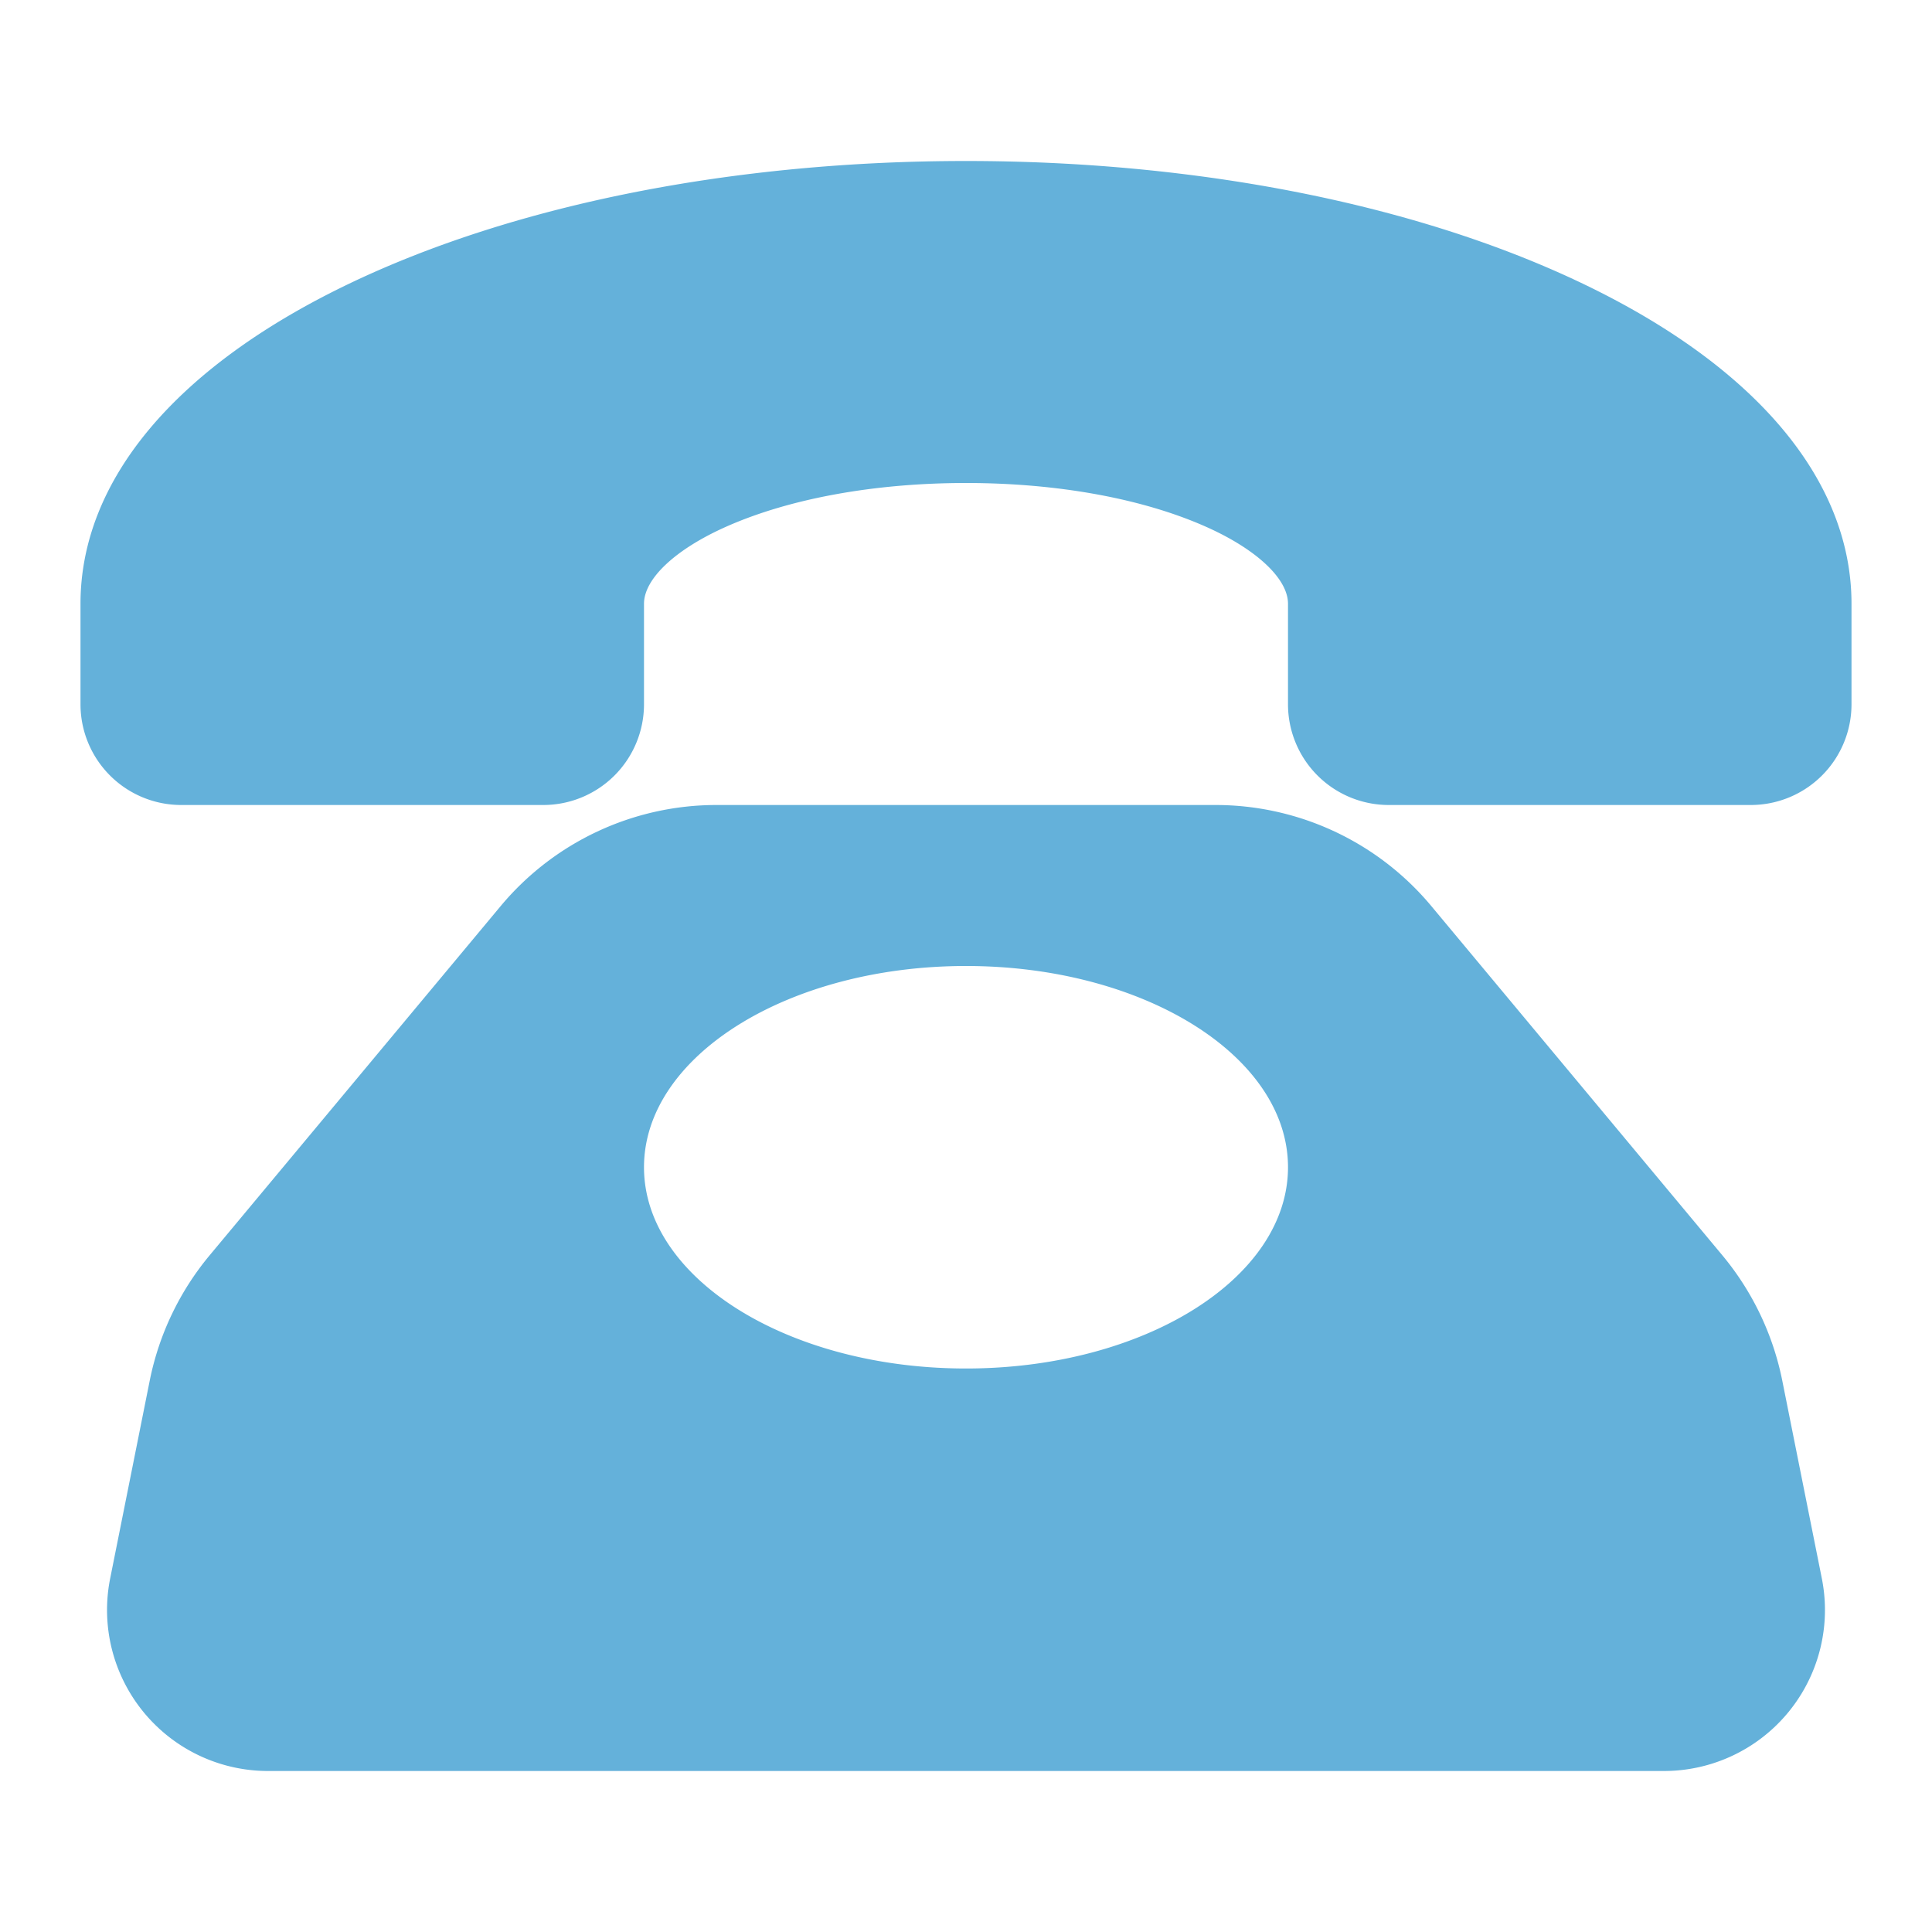 <?xml version="1.0" standalone="no"?><!DOCTYPE svg PUBLIC "-//W3C//DTD SVG 1.1//EN" "http://www.w3.org/Graphics/SVG/1.1/DTD/svg11.dtd"><svg t="1667958125233" class="icon" viewBox="0 0 1024 1024" version="1.1" xmlns="http://www.w3.org/2000/svg" p-id="20983" xmlns:xlink="http://www.w3.org/1999/xlink" width="128" height="128"><path d="M944.627 731.687a149.82 149.82 0 0 0-31.713-66.313L758.767 480.4A148.927 148.927 0 0 0 644.047 426.667H379.953a148.927 148.927 0 0 0-114.72 53.733L111.087 665.373a149.82 149.82 0 0 0-31.713 66.313L58.393 836.6A85.333 85.333 0 0 0 142.067 938.667h739.867a85.333 85.333 0 0 0 83.673-102.067zM512 725.333c-94.253 0-170.667-47.753-170.667-106.667s76.413-106.667 170.667-106.667 170.667 47.753 170.667 106.667-76.413 106.667-170.667 106.667z m469.333-405.333v53.333a53.393 53.393 0 0 1-53.333 53.333h-192a53.393 53.393 0 0 1-53.333-53.333v-53.333c0-13.253-16.667-28.9-43.567-40.847C605.507 264.22 560.367 256 512 256s-93.507 8.22-127.1 23.153C358 291.1 341.333 306.747 341.333 320v53.333a53.393 53.393 0 0 1-53.333 53.333H96a53.393 53.393 0 0 1-53.333-53.333v-53.333c0-65.667 50.92-126.08 143.38-170.113C273.467 108.26 389.227 85.333 512 85.333s238.533 22.927 325.953 64.553C930.413 193.92 981.333 254.333 981.333 320z" fill="#64b1da" p-id="20984"></path></svg>